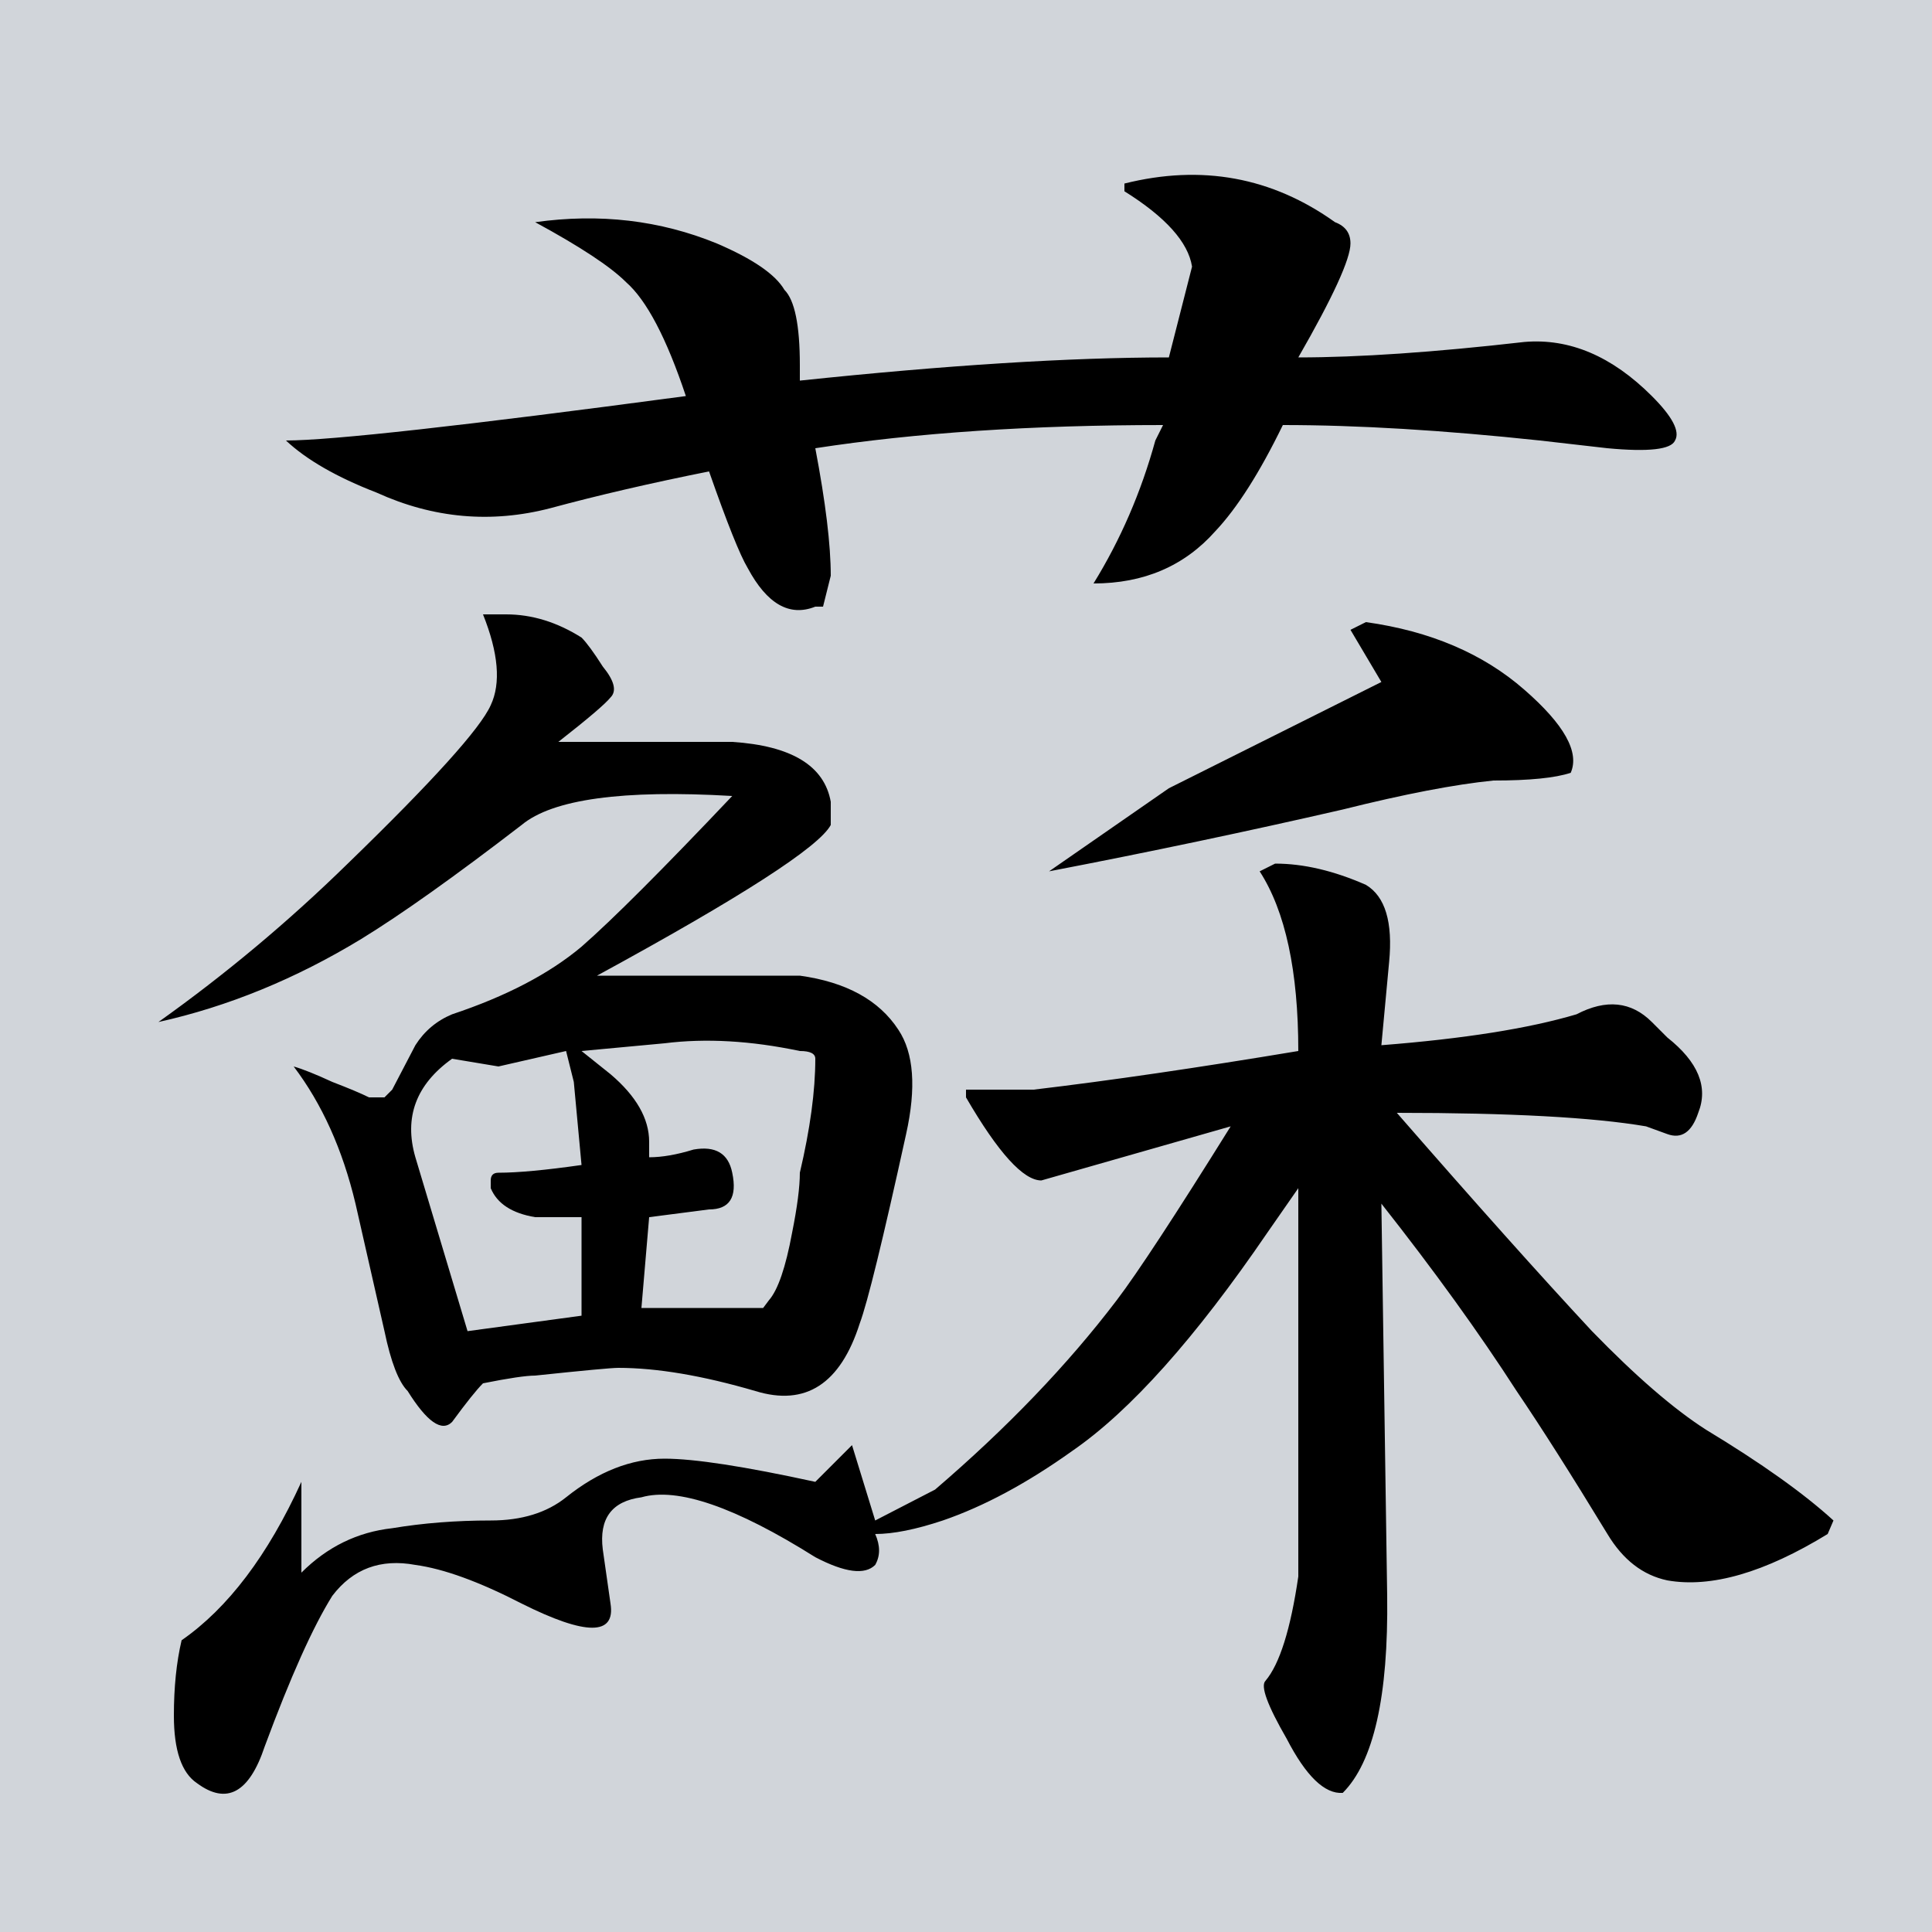 <?xml version="1.0" encoding="utf-8"?><!DOCTYPE svg PUBLIC "-//W3C//DTD SVG 1.1//EN" "http://www.w3.org/Graphics/SVG/1.1/DTD/svg11.dtd"><svg version="1.1" xmlns="http://www.w3.org/2000/svg" width="128" height="128" viewBox="0 0 128 128"><g transform="scale(0.128,0.128)"><g><rect fill="#D1D5DA" width="1000" height="1000" /></g><g transform="translate(0,0)"><g transform="scale(1,-1) translate(0,-893)"><path stroke="none" fill="#000000" d="M864 658T832 661L797 665Q722 673 664 673Q646 636 629 618Q605 591 566 591Q587 625 598 665L602 673Q500 673 422 661Q430 619 430 595L426 579H422Q402 571 387 599Q381 609 367 649Q322 640 285 630Q239 618 195 638Q164 650 148 665Q183 665 355 688Q340 733 324 747Q312 759 277 778Q327 785 371 767Q399 755 406 743Q414 735 414 704V696Q528 708 605 708L617 755Q614 774 582 794V798Q642 813 691 778Q699 775 699 767Q699 755 672 708Q719 708 789 716Q824 719 855 688Q871 672 867 665Q864 658 832 661ZM801 489T773 489Q743 486 695 474Q621 457 543 442L605 485L715 540L699 567L707 571Q757 564 789 536Q820 509 813 493Q801 489 773 489ZM946 99Q897 69 863 75Q844 79 832 99Q804 145 785 173Q756 218 715 270L718 67Q719 -11 695 -35Q681 -36 666 -7Q651 19 655 23Q666 36 672 77V278L656 255Q600 173 555 142Q520 117 488 106Q467 99 453 99Q457 90 453 83Q445 75 422 87Q360 126 332 118Q309 115 312 91L316 63Q320 38 270 63Q237 80 215 83Q188 88 172 67Q157 43 137 -11Q125 -47 102 -30Q90 -22 90 5Q90 27 94 44Q130 69 156 126V79Q176 99 203 102Q227 106 254 106Q278 106 293 118Q318 138 344 138Q367 138 422 126L441 145L453 106L484 122Q540 170 578 220Q594 241 637 310L539 282Q525 282 500 325V329H535Q594 336 672 349Q672 411 652 442L660 446Q682 446 707 435Q722 426 719 395L715 352Q779 357 816 368Q839 380 855 364L863 356Q887 337 879 317Q874 302 863 306L852 310Q811 317 723 317Q784 247 824 204Q858 169 883 153Q926 127 949 106L946 99ZM451 224T445 208Q430 161 391 173Q350 185 320 185Q315 185 277 181Q270 181 250 177Q245 172 234 157Q226 149 211 173Q204 180 199 204L184 270Q174 312 152 341Q159 339 172 333Q185 328 191 325H199L203 329L215 352Q222 363 234 368Q276 382 301 403Q325 424 379 481Q294 486 270 466Q218 426 187 407Q136 376 82 364Q134 401 180 446Q246 510 254 528Q262 545 250 575H262Q282 575 301 563Q305 559 312 548Q321 537 316 532Q312 527 289 509H379Q425 506 430 478V466Q421 449 309 388H414Q450 383 465 360Q477 342 469 306Q451 224 445 208ZM422 349T414 349Q376 357 344 353L301 349L316 337Q336 320 336 302V294Q346 294 359 298Q376 301 379 286Q383 267 367 267L336 263L332 216H395L398 220Q405 228 410 255Q414 275 414 286Q422 320 422 345Q422 349 414 349ZM301 263H277Q259 266 254 278V282Q254 286 258 286Q273 286 301 290L297 333L293 349L258 341L234 345Q206 325 215 294L242 204L301 212V263Z" /></g></g></g></svg>
